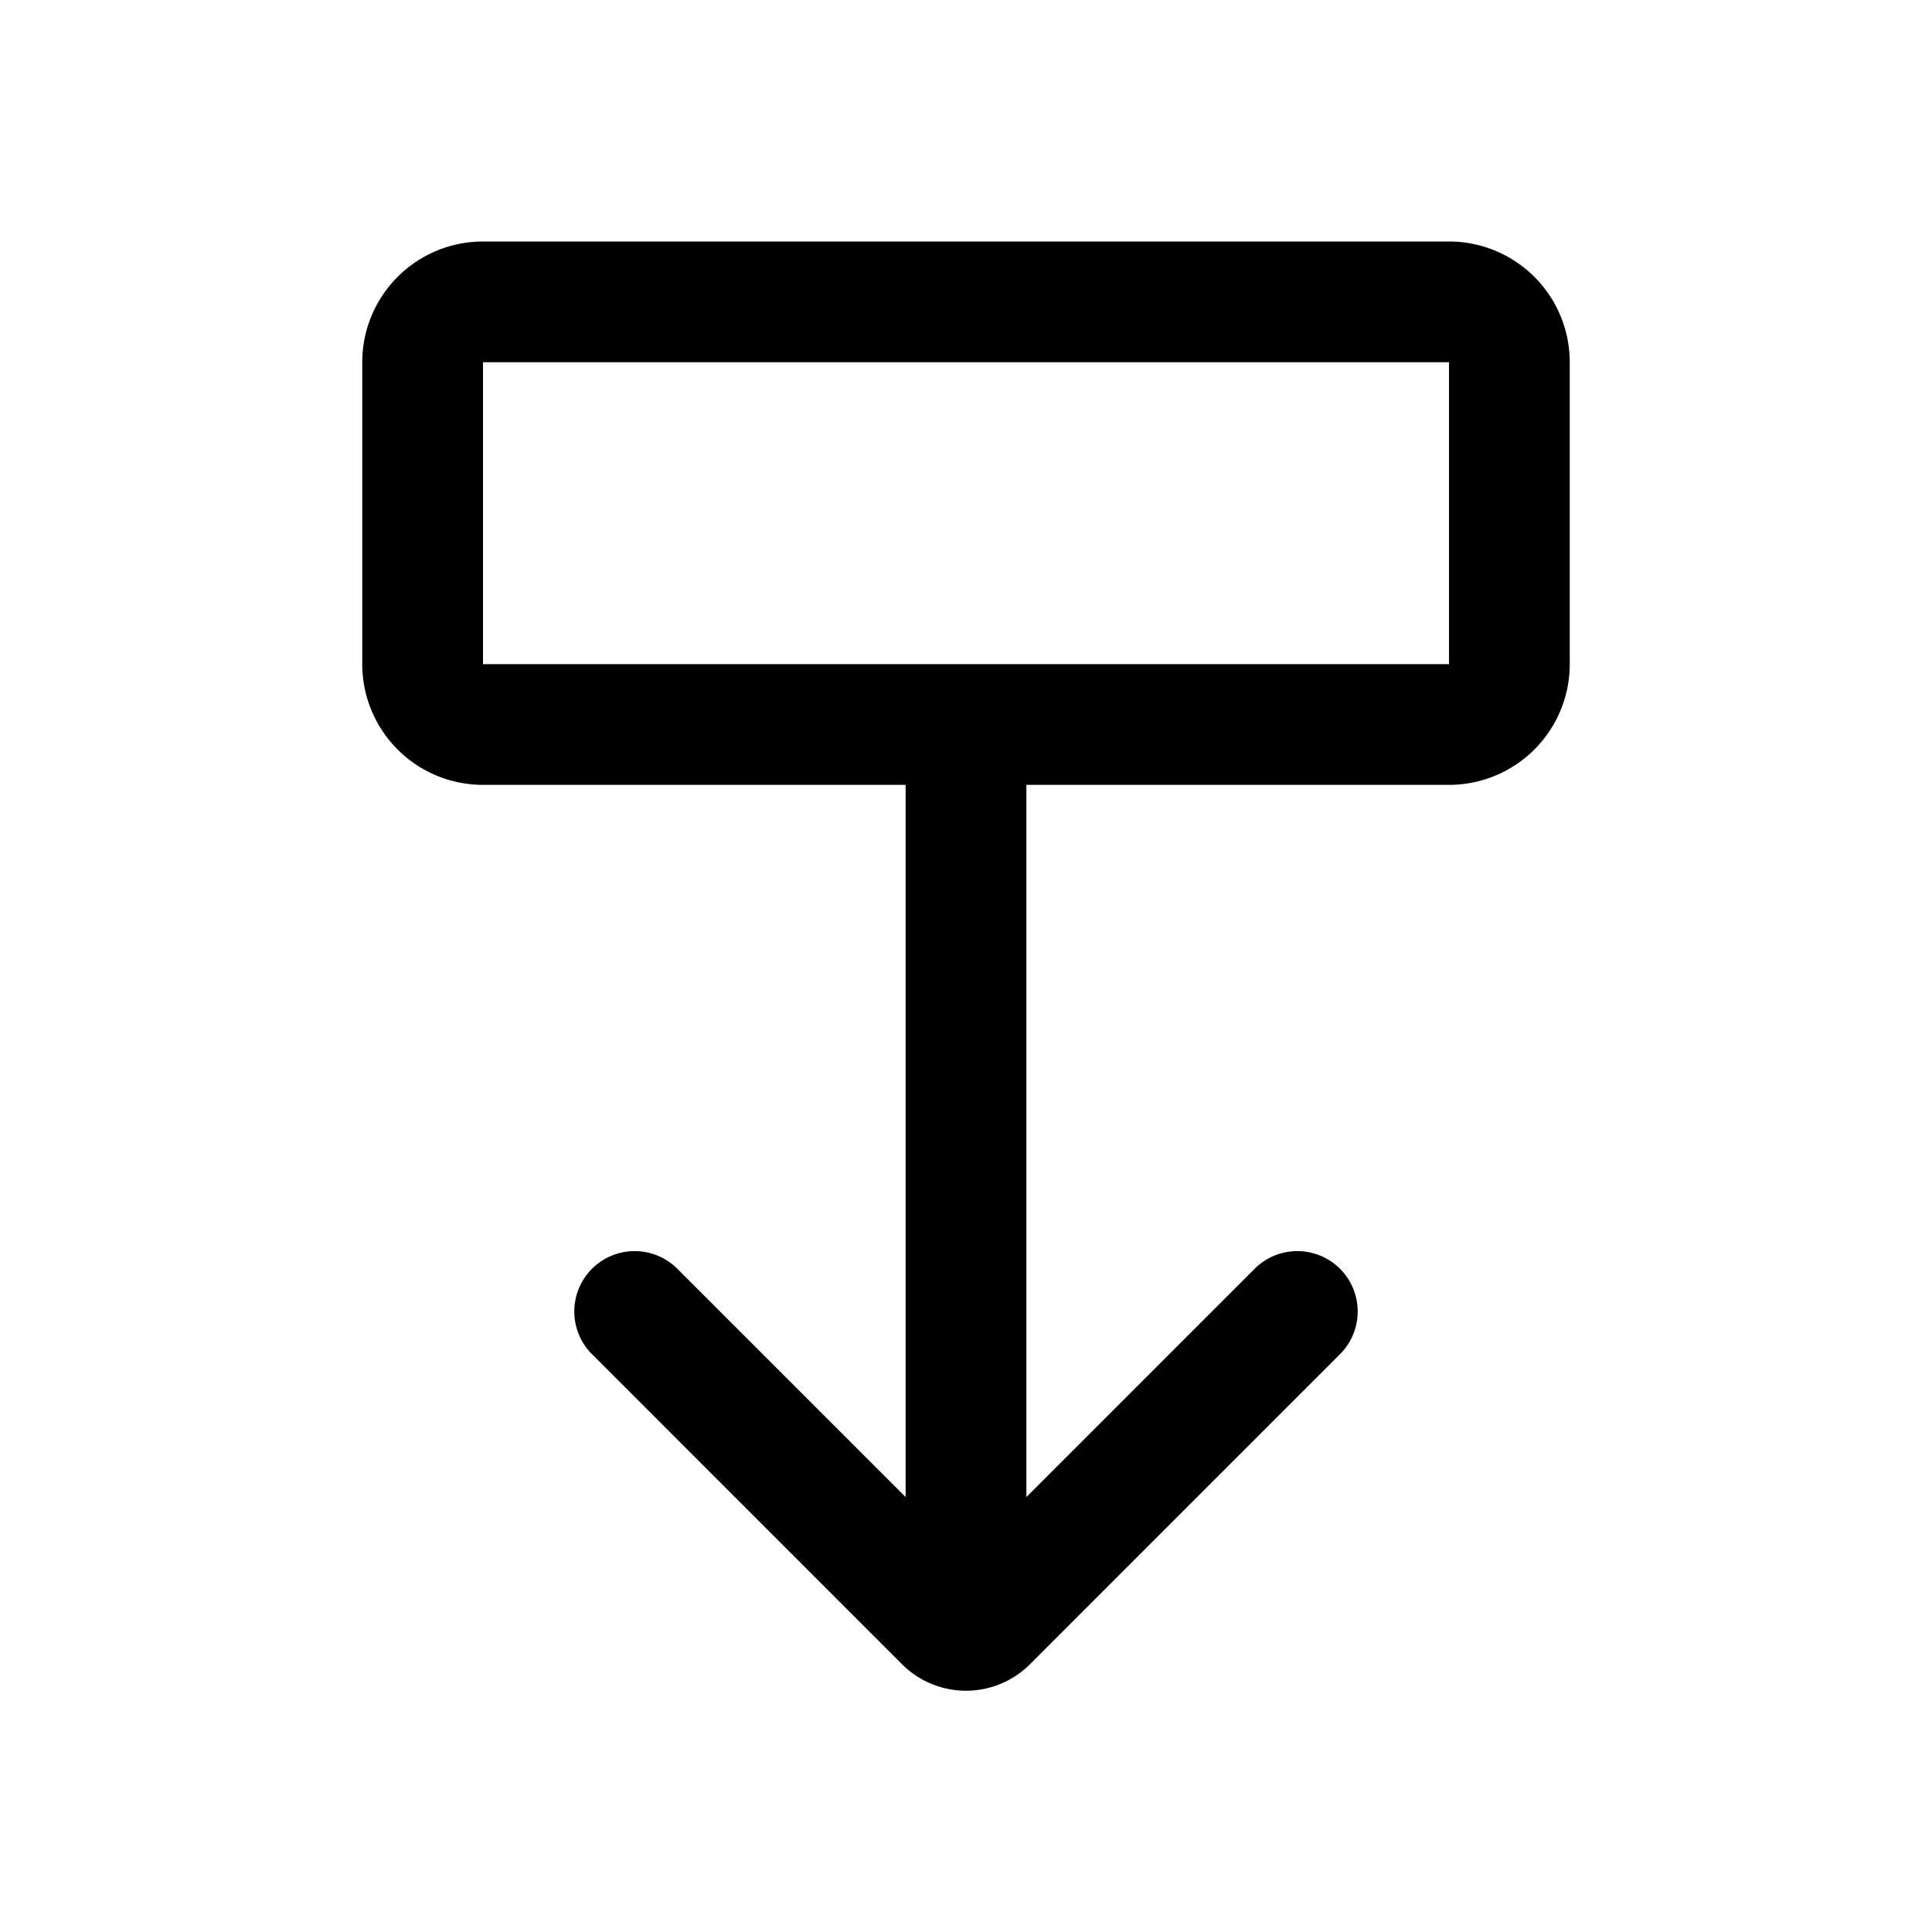<svg xmlns="http://www.w3.org/2000/svg" width="32" height="32" viewBox="0 0 32 32"><path fill-rule="evenodd" d="M8 4a2 2 0 0 0-2 2v5a2 2 0 0 0 2 2h7v11.796l-3.793-3.793a1 1 0 0 0-1.414 1.414l5.146 5.147a1.5 1.5 0 0 0 2.122 0l5.146-5.147a1 1 0 0 0-1.414-1.414L17 24.796V13h7a2 2 0 0 0 2-2V6a2 2 0 0 0-2-2zm16 2H8v5h16z"/></svg>